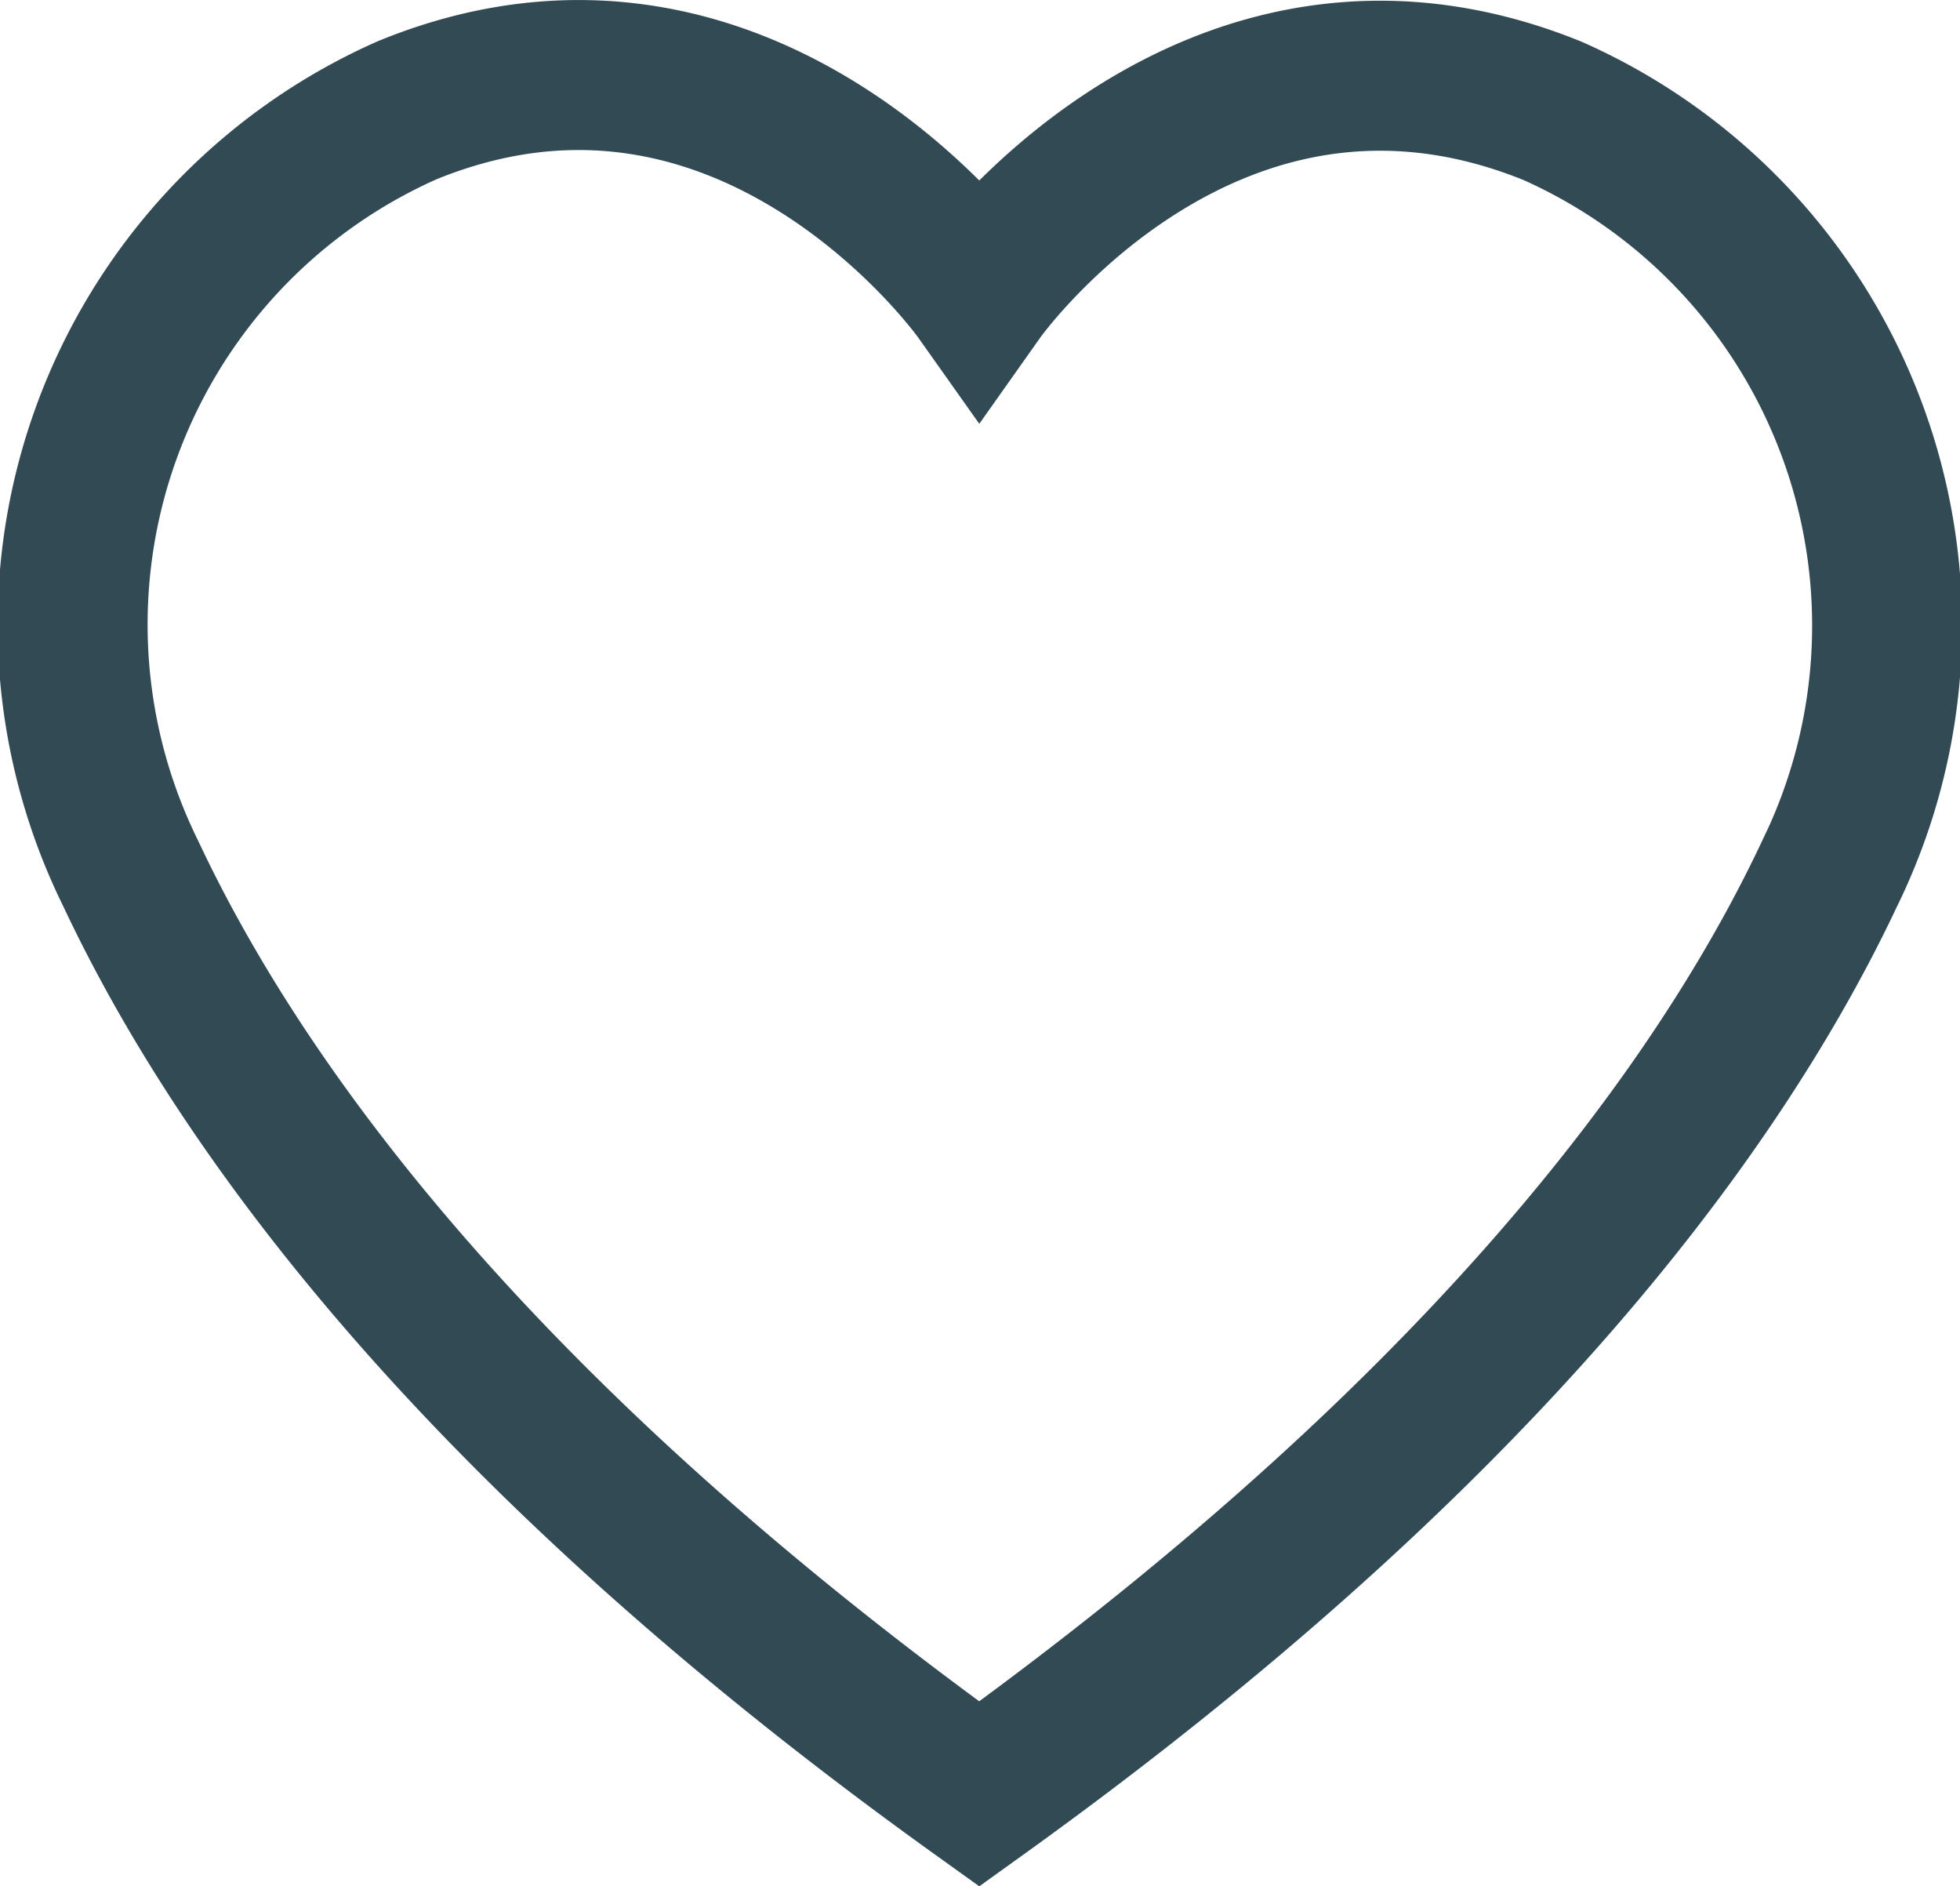 <svg xmlns="http://www.w3.org/2000/svg" viewBox="0 0 26.14 25.15"><defs><style>.cls-1{fill:none;stroke:#314a54;stroke-miterlimit:10;stroke-width:2px;}</style></defs><title>Asset 2</title><g id="Layer_2" data-name="Layer 2"><g id="Layer_1-2" data-name="Layer 1"><path class="cls-1" d="M13.06,23.92c6.53-4.69,9.8-9,11.34-12.27A7.51,7.51,0,0,0,20.71,1.48c-4.6-1.87-7.65,2.44-7.65,2.44S10-.4,5.43,1.47A7.5,7.5,0,0,0,1.74,11.64C3.28,14.92,6.52,19.23,13.06,23.92Z"/></g></g></svg>
